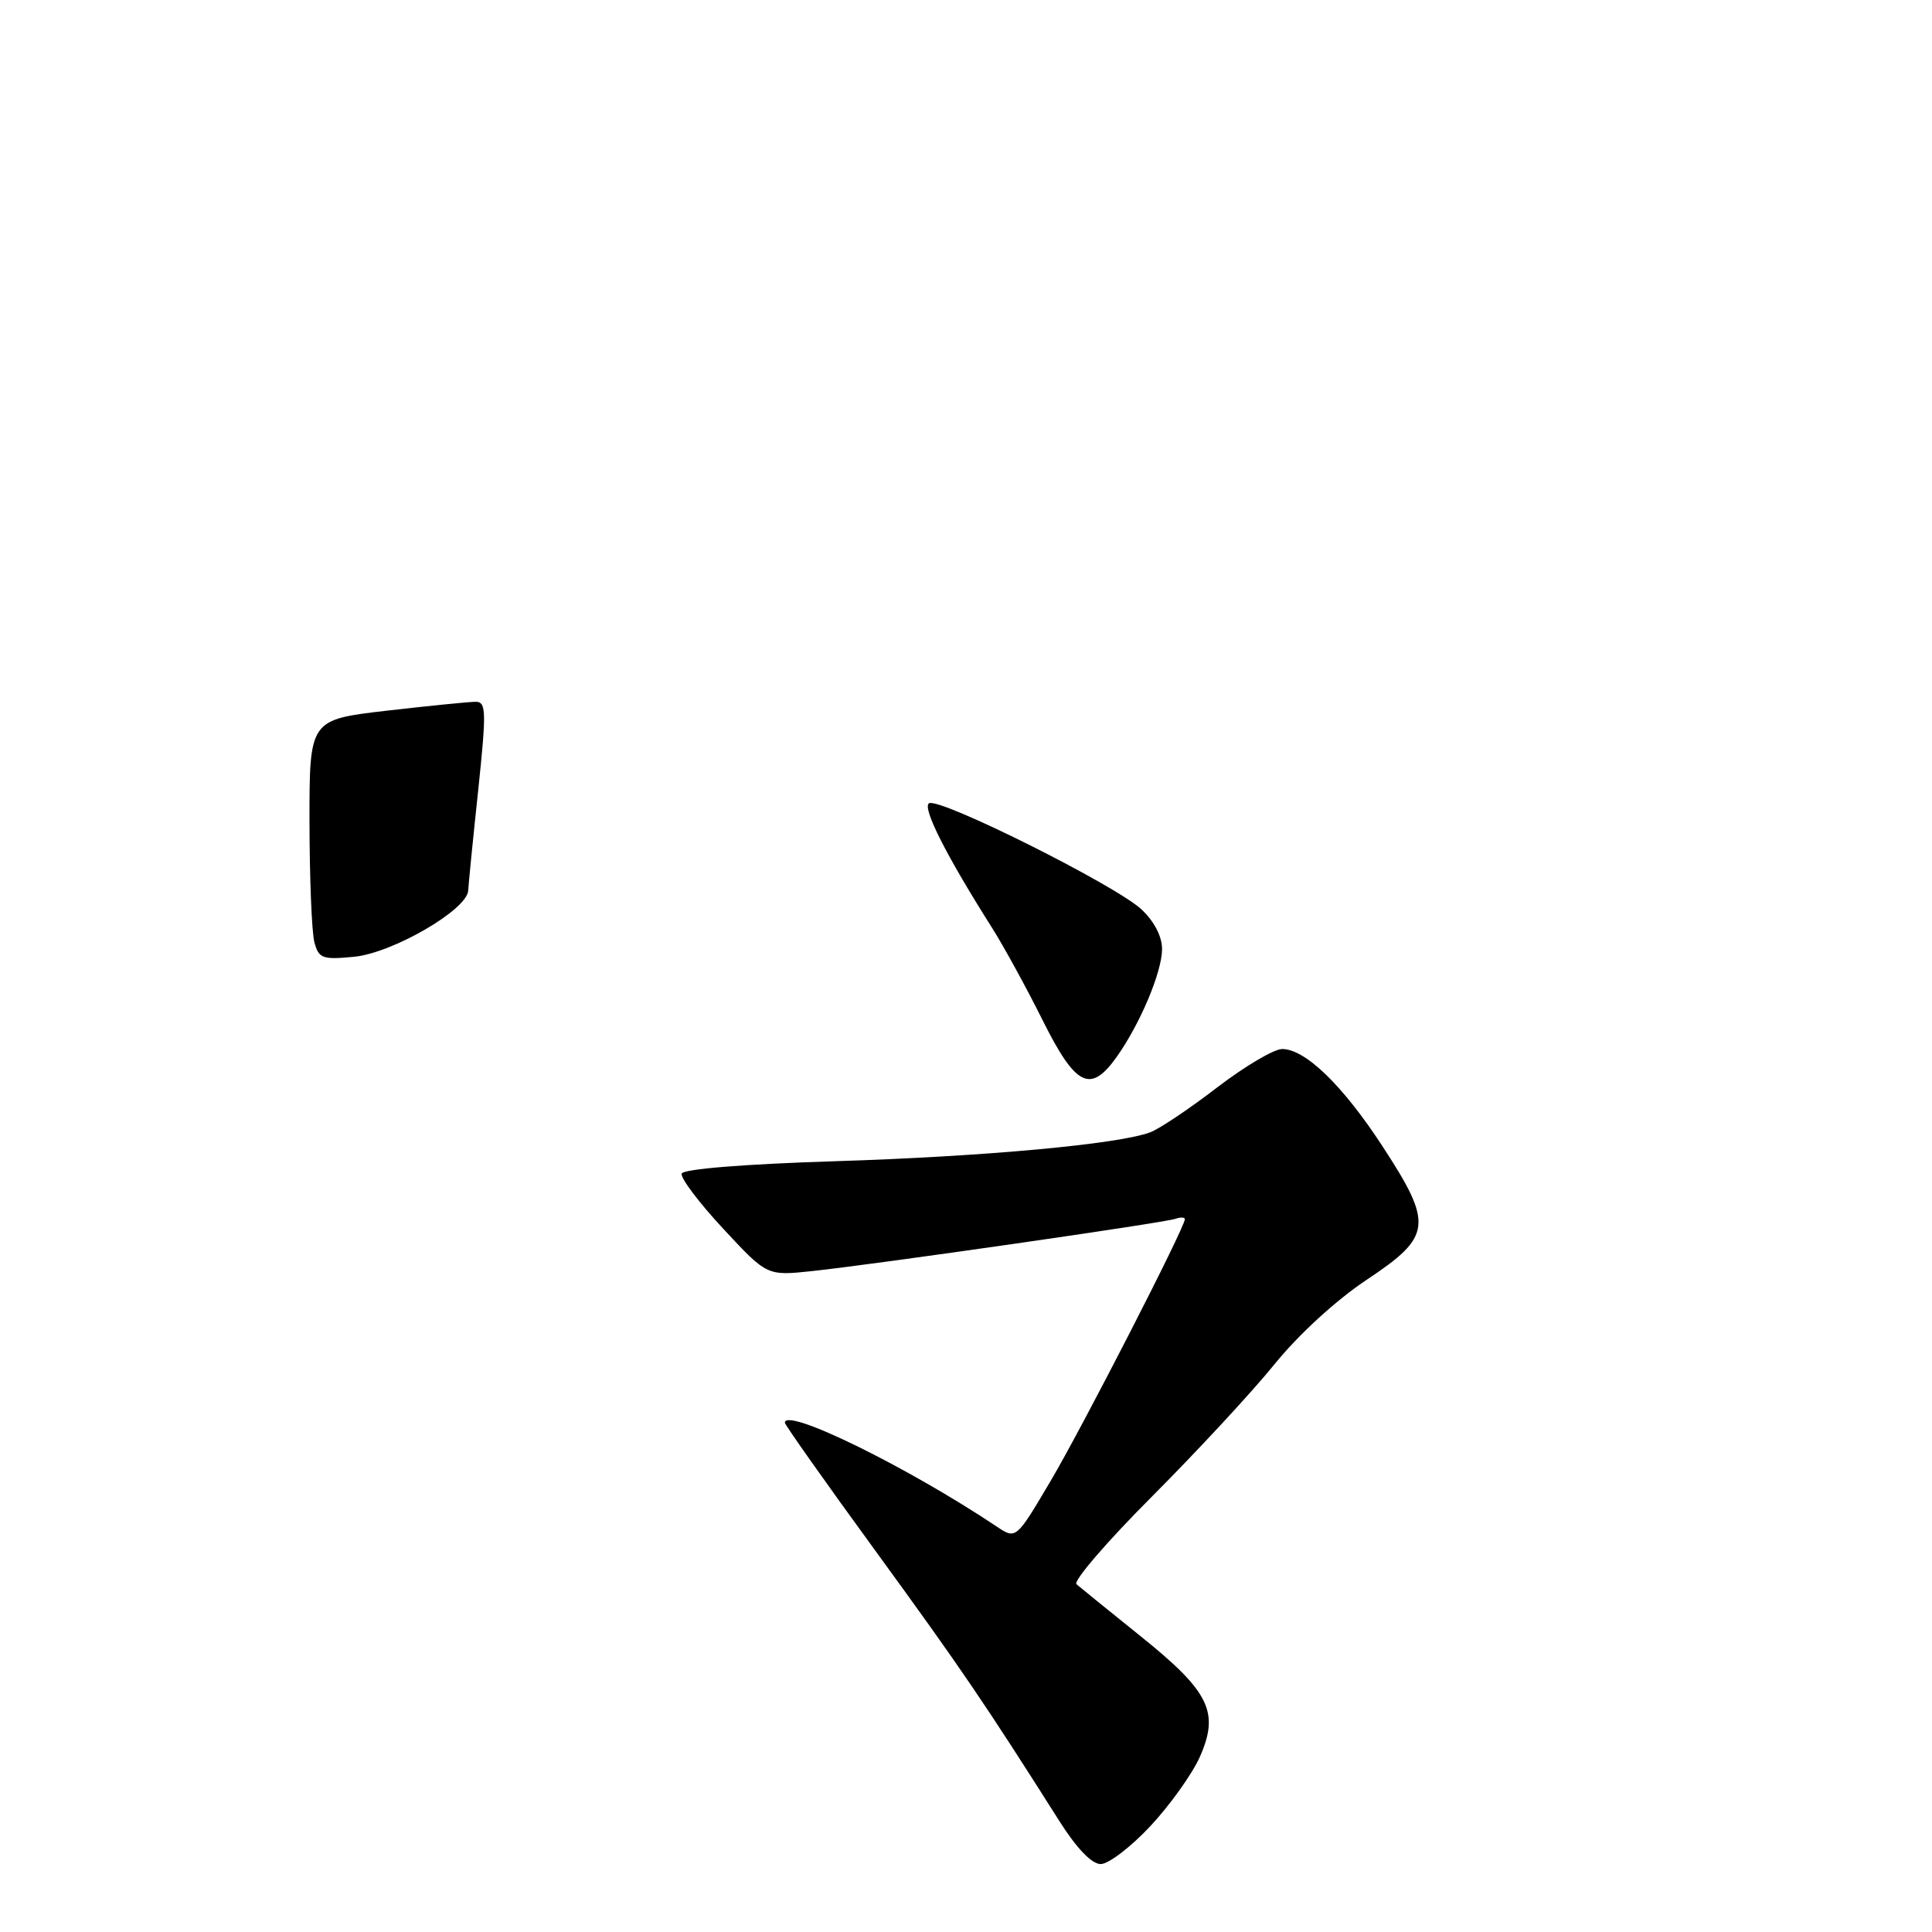 <?xml version="1.0" encoding="UTF-8" standalone="no"?>
<!DOCTYPE svg PUBLIC "-//W3C//DTD SVG 1.1//EN" "http://www.w3.org/Graphics/SVG/1.1/DTD/svg11.dtd" >
<svg xmlns="http://www.w3.org/2000/svg" xmlns:xlink="http://www.w3.org/1999/xlink" version="1.1" viewBox="0 0 256 256">
 <g >
 <path fill="currentColor"
d=" M 152.42 241.98 C 155.00 239.22 157.94 235.11 158.96 232.85 C 161.62 226.89 160.30 224.17 151.14 216.81 C 146.94 213.43 143.11 210.33 142.64 209.92 C 142.17 209.51 146.67 204.28 152.64 198.30 C 158.61 192.31 165.92 184.43 168.87 180.78 C 172.06 176.84 177.04 172.27 181.12 169.56 C 189.76 163.81 189.95 162.24 183.17 151.86 C 177.91 143.80 172.95 139.00 169.89 139.00 C 168.81 139.00 164.94 141.29 161.28 144.09 C 157.63 146.90 153.64 149.57 152.43 150.03 C 148.26 151.61 130.47 153.25 110.58 153.87 C 98.58 154.25 90.53 154.90 90.33 155.51 C 90.14 156.07 92.61 159.35 95.81 162.79 C 101.63 169.06 101.63 169.06 107.56 168.43 C 116.03 167.53 154.26 162.03 155.75 161.50 C 156.44 161.26 157.00 161.28 157.00 161.55 C 157.00 162.64 143.44 189.08 139.21 196.24 C 134.63 203.99 134.63 203.99 132.06 202.27 C 120.24 194.37 104.00 186.41 104.00 188.52 C 104.00 188.80 109.44 196.50 116.09 205.62 C 127.29 221.00 130.49 225.70 140.34 241.25 C 142.65 244.91 144.66 247.00 145.85 247.00 C 146.88 247.00 149.84 244.74 152.42 241.98 Z  M 147.95 140.07 C 151.06 135.70 153.95 128.85 153.98 125.79 C 153.99 124.11 152.96 122.10 151.25 120.50 C 147.85 117.31 124.44 105.61 123.10 106.44 C 122.17 107.02 125.38 113.36 131.43 122.91 C 132.97 125.34 135.99 130.85 138.14 135.16 C 142.53 143.96 144.48 144.94 147.95 140.07 Z  M 41.66 124.86 C 41.31 123.56 41.02 116.39 41.01 108.93 C 41.00 95.36 41.00 95.36 51.25 94.17 C 56.89 93.52 62.20 92.99 63.05 92.99 C 64.43 93.00 64.46 94.28 63.36 104.75 C 62.67 111.21 62.08 117.17 62.04 118.00 C 61.91 120.55 52.01 126.29 46.90 126.78 C 42.73 127.18 42.23 127.00 41.66 124.86 Z "/>
</g>
</svg>